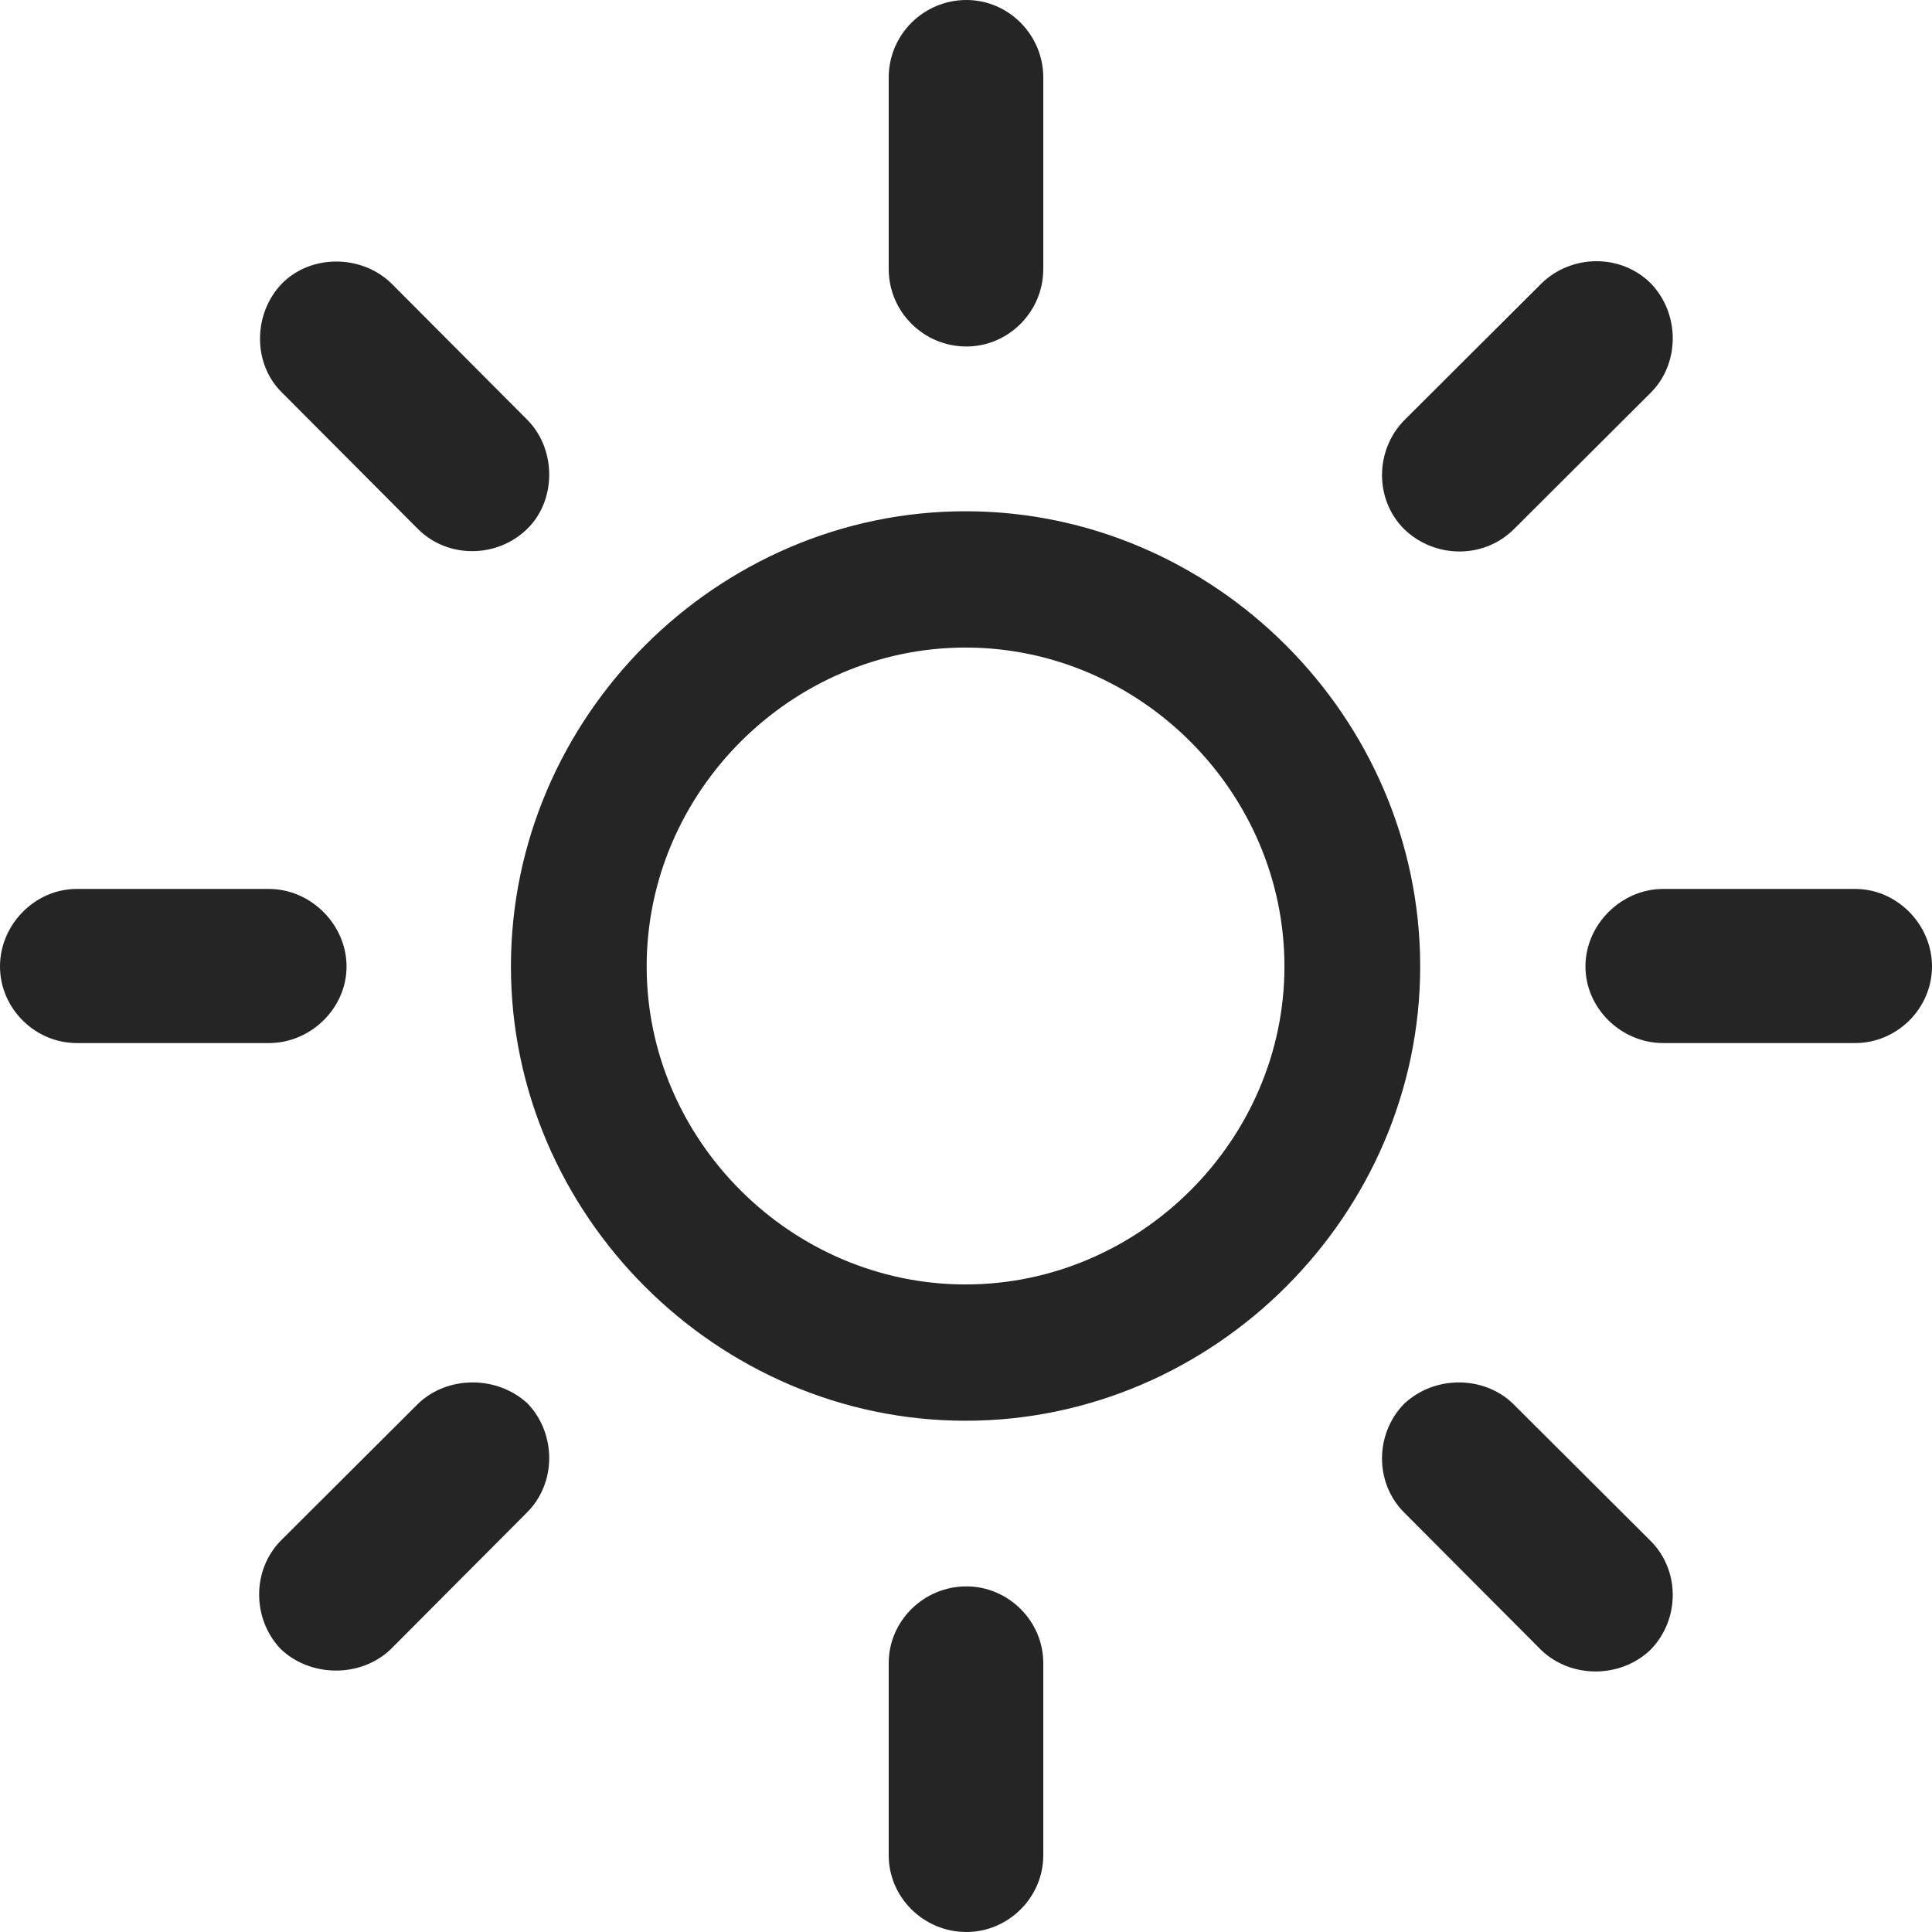 <svg width="35" height="35" viewBox="0 0 35 35" fill="none" xmlns="http://www.w3.org/2000/svg">
<path d="M17.492 25.738C21.99 25.738 25.728 22.01 25.728 17.508C25.728 12.99 21.99 9.262 17.492 9.262C12.993 9.262 9.256 12.99 9.256 17.508C9.256 22.01 12.993 25.738 17.492 25.738ZM17.492 23.269C14.336 23.269 11.715 20.655 11.715 17.508C11.715 14.345 14.336 11.731 17.492 11.731C20.647 11.731 23.269 14.345 23.269 17.508C23.269 20.655 20.647 23.269 17.492 23.269ZM17.508 6.277C18.269 6.277 18.9 5.648 18.9 4.873V1.404C18.9 0.629 18.269 0 17.508 0C16.731 0 16.1 0.629 16.1 1.404V4.873C16.1 5.648 16.731 6.277 17.508 6.277ZM25.437 9.585C25.987 10.118 26.877 10.134 27.427 9.585L29.903 7.116C30.437 6.584 30.437 5.68 29.903 5.131C29.369 4.599 28.479 4.599 27.929 5.131L25.437 7.616C24.903 8.165 24.903 9.053 25.437 9.585ZM28.722 17.508C28.722 18.266 29.369 18.896 30.129 18.896H33.608C34.369 18.896 35 18.266 35 17.508C35 16.75 34.369 16.104 33.608 16.104H30.129C29.369 16.104 28.722 16.75 28.722 17.508ZM25.437 25.431C24.903 25.98 24.903 26.867 25.437 27.4L27.929 29.901C28.479 30.417 29.369 30.401 29.903 29.885C30.437 29.336 30.437 28.449 29.903 27.916L27.411 25.431C26.877 24.915 25.987 24.915 25.437 25.431ZM17.508 28.739C16.731 28.739 16.1 29.368 16.1 30.127V33.612C16.1 34.371 16.731 35 17.508 35C18.269 35 18.9 34.371 18.9 33.612V30.127C18.9 29.368 18.269 28.739 17.508 28.739ZM9.563 25.431C9.013 24.915 8.107 24.915 7.573 25.431L5.097 27.9C4.563 28.432 4.563 29.32 5.081 29.869C5.615 30.385 6.521 30.401 7.071 29.885L9.547 27.4C10.081 26.867 10.081 25.98 9.563 25.431ZM6.278 17.508C6.278 16.75 5.631 16.104 4.871 16.104H1.392C0.631 16.104 0 16.75 0 17.508C0 18.266 0.631 18.896 1.392 18.896H4.871C5.631 18.896 6.278 18.266 6.278 17.508ZM9.547 9.585C10.081 9.069 10.081 8.149 9.563 7.616L7.087 5.131C6.553 4.615 5.647 4.599 5.113 5.131C4.579 5.68 4.579 6.584 5.097 7.1L7.573 9.585C8.107 10.118 8.997 10.118 9.547 9.585Z" fill="#252525"/>
</svg>
